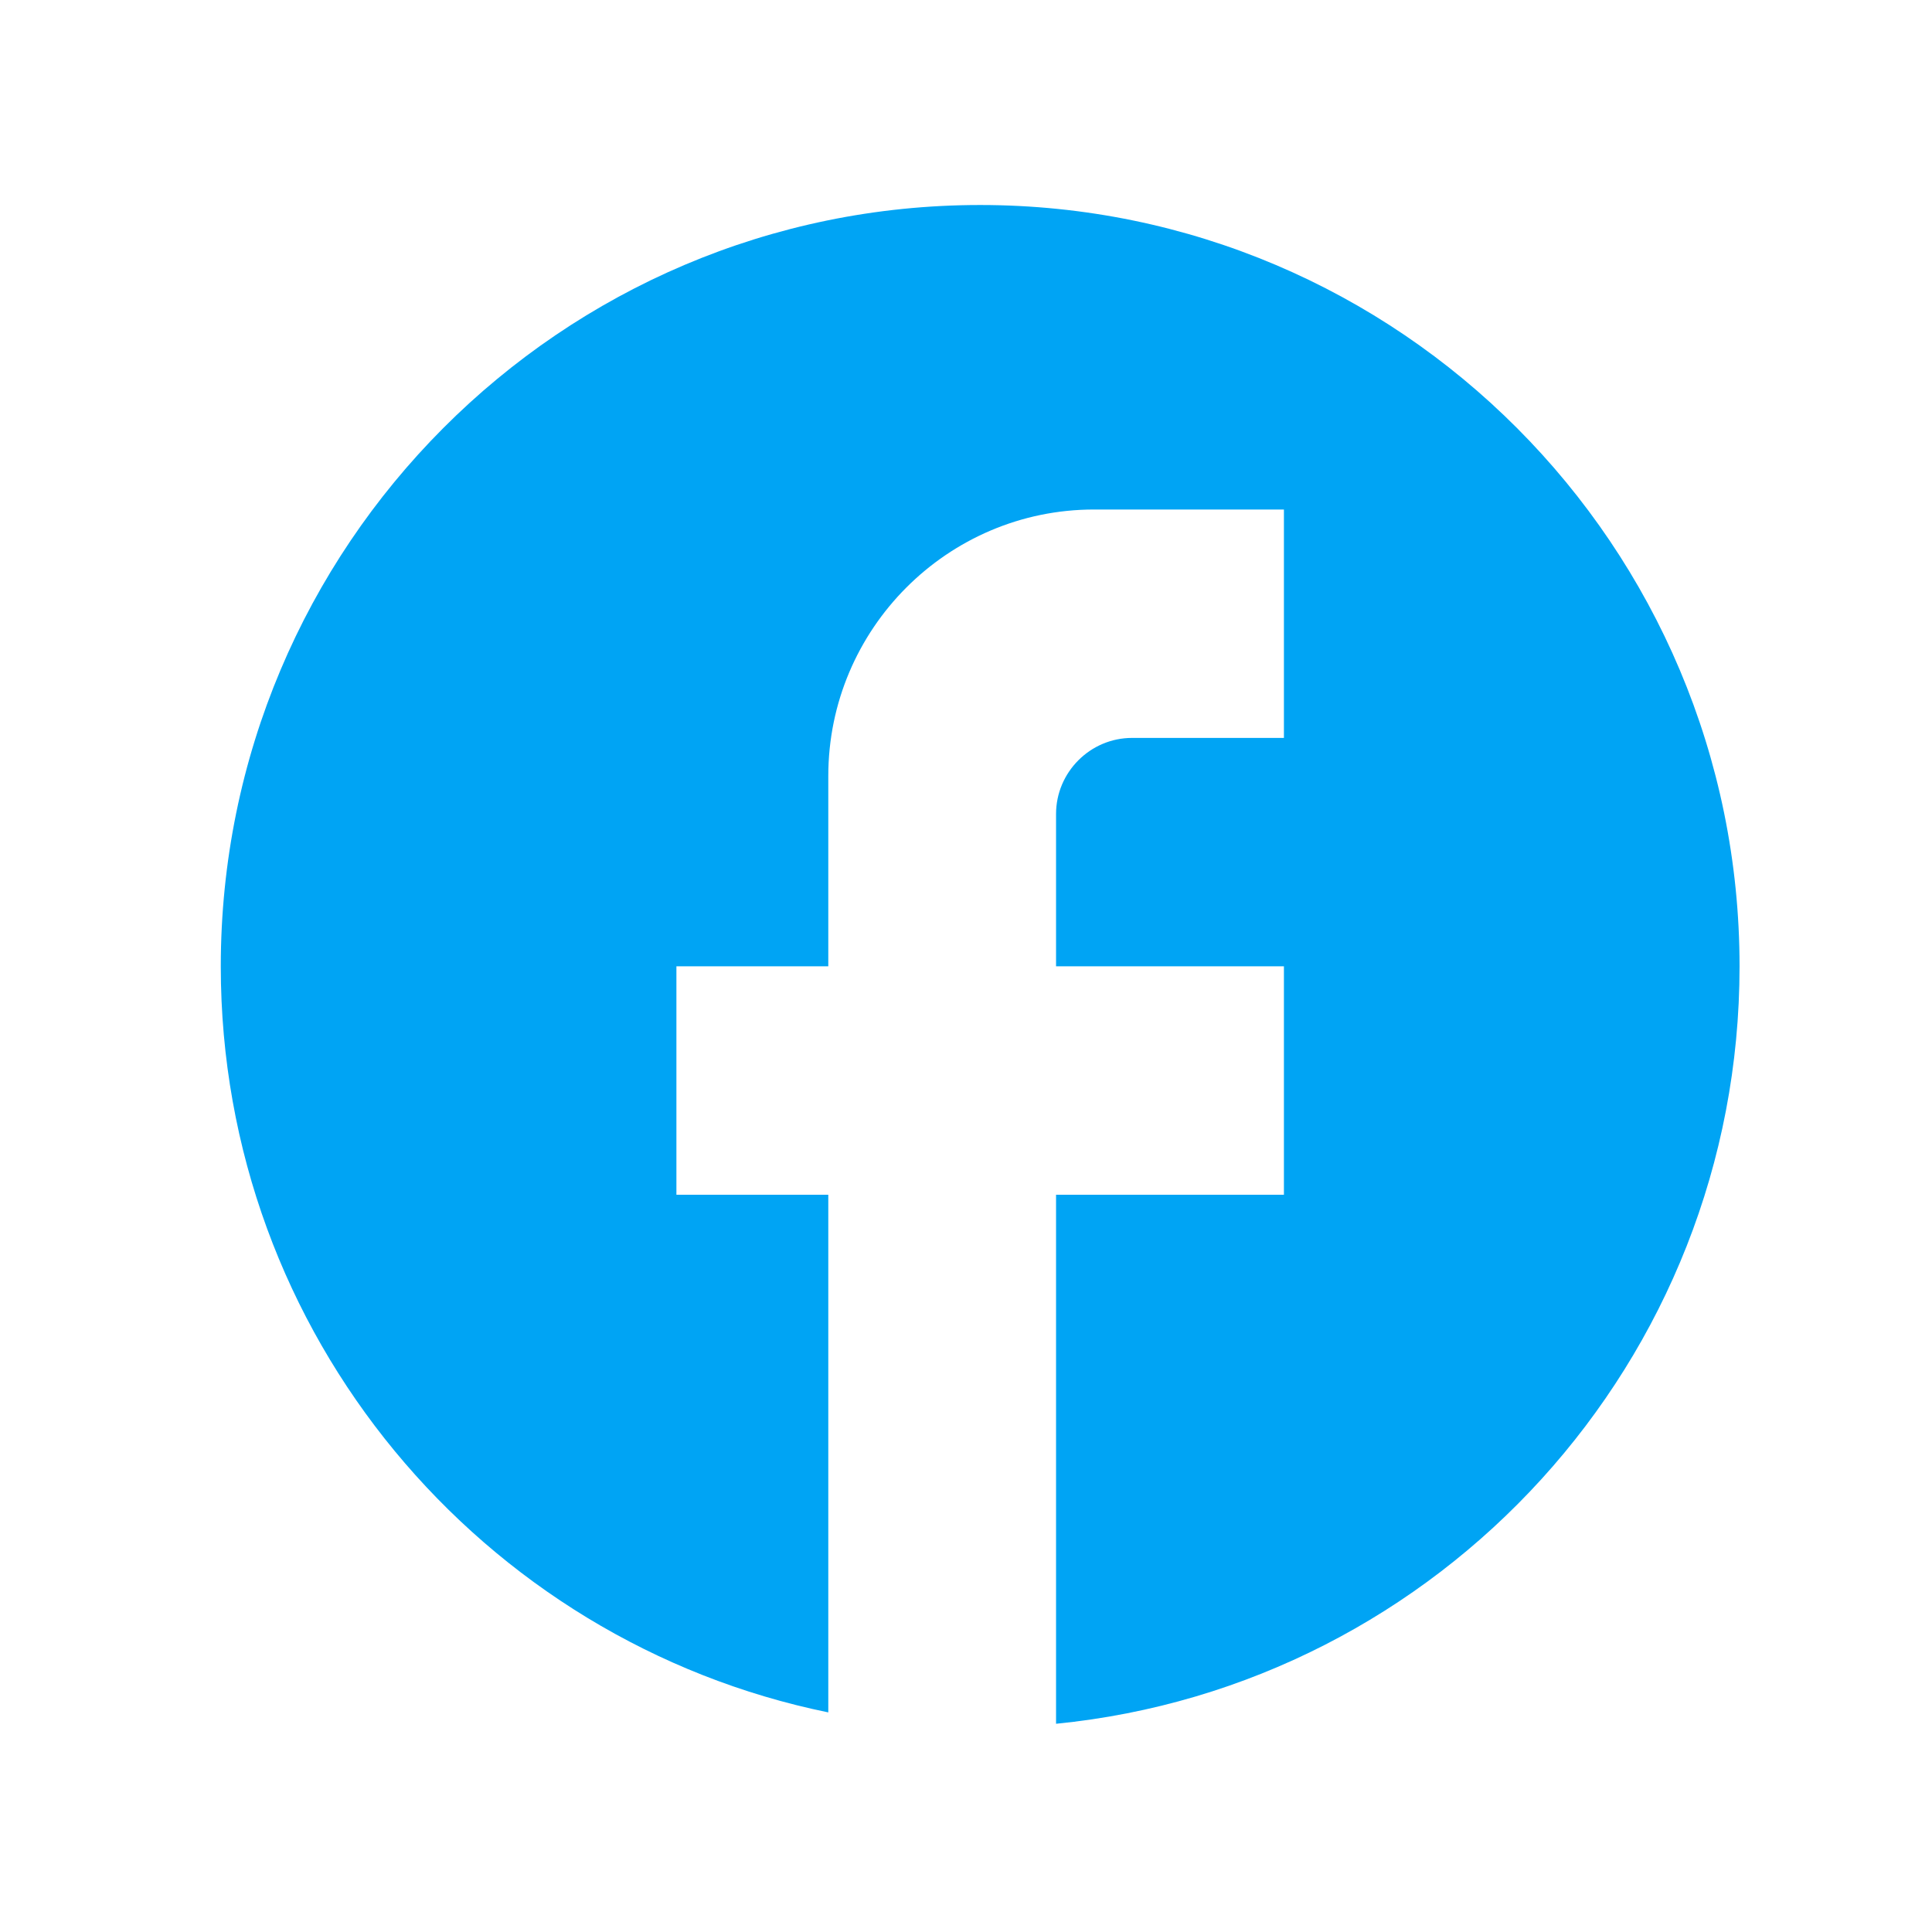 <svg width="18" height="18" viewBox="0 0 18 18" fill="none" xmlns="http://www.w3.org/2000/svg">
<path d="M16.207 9.003C16.207 5.088 13.037 1.91 9.132 1.91C5.226 1.91 2.057 5.088 2.057 9.003C2.057 12.436 4.49 15.294 7.717 15.954V11.131H6.302V9.003H7.717V7.23C7.717 5.861 8.828 4.747 10.193 4.747H11.962V6.875H10.547C10.158 6.875 9.839 7.194 9.839 7.584V9.003H11.962V11.131H9.839V16.06C13.412 15.706 16.207 12.684 16.207 9.003Z" fill="#00A4F4"/>
</svg>
